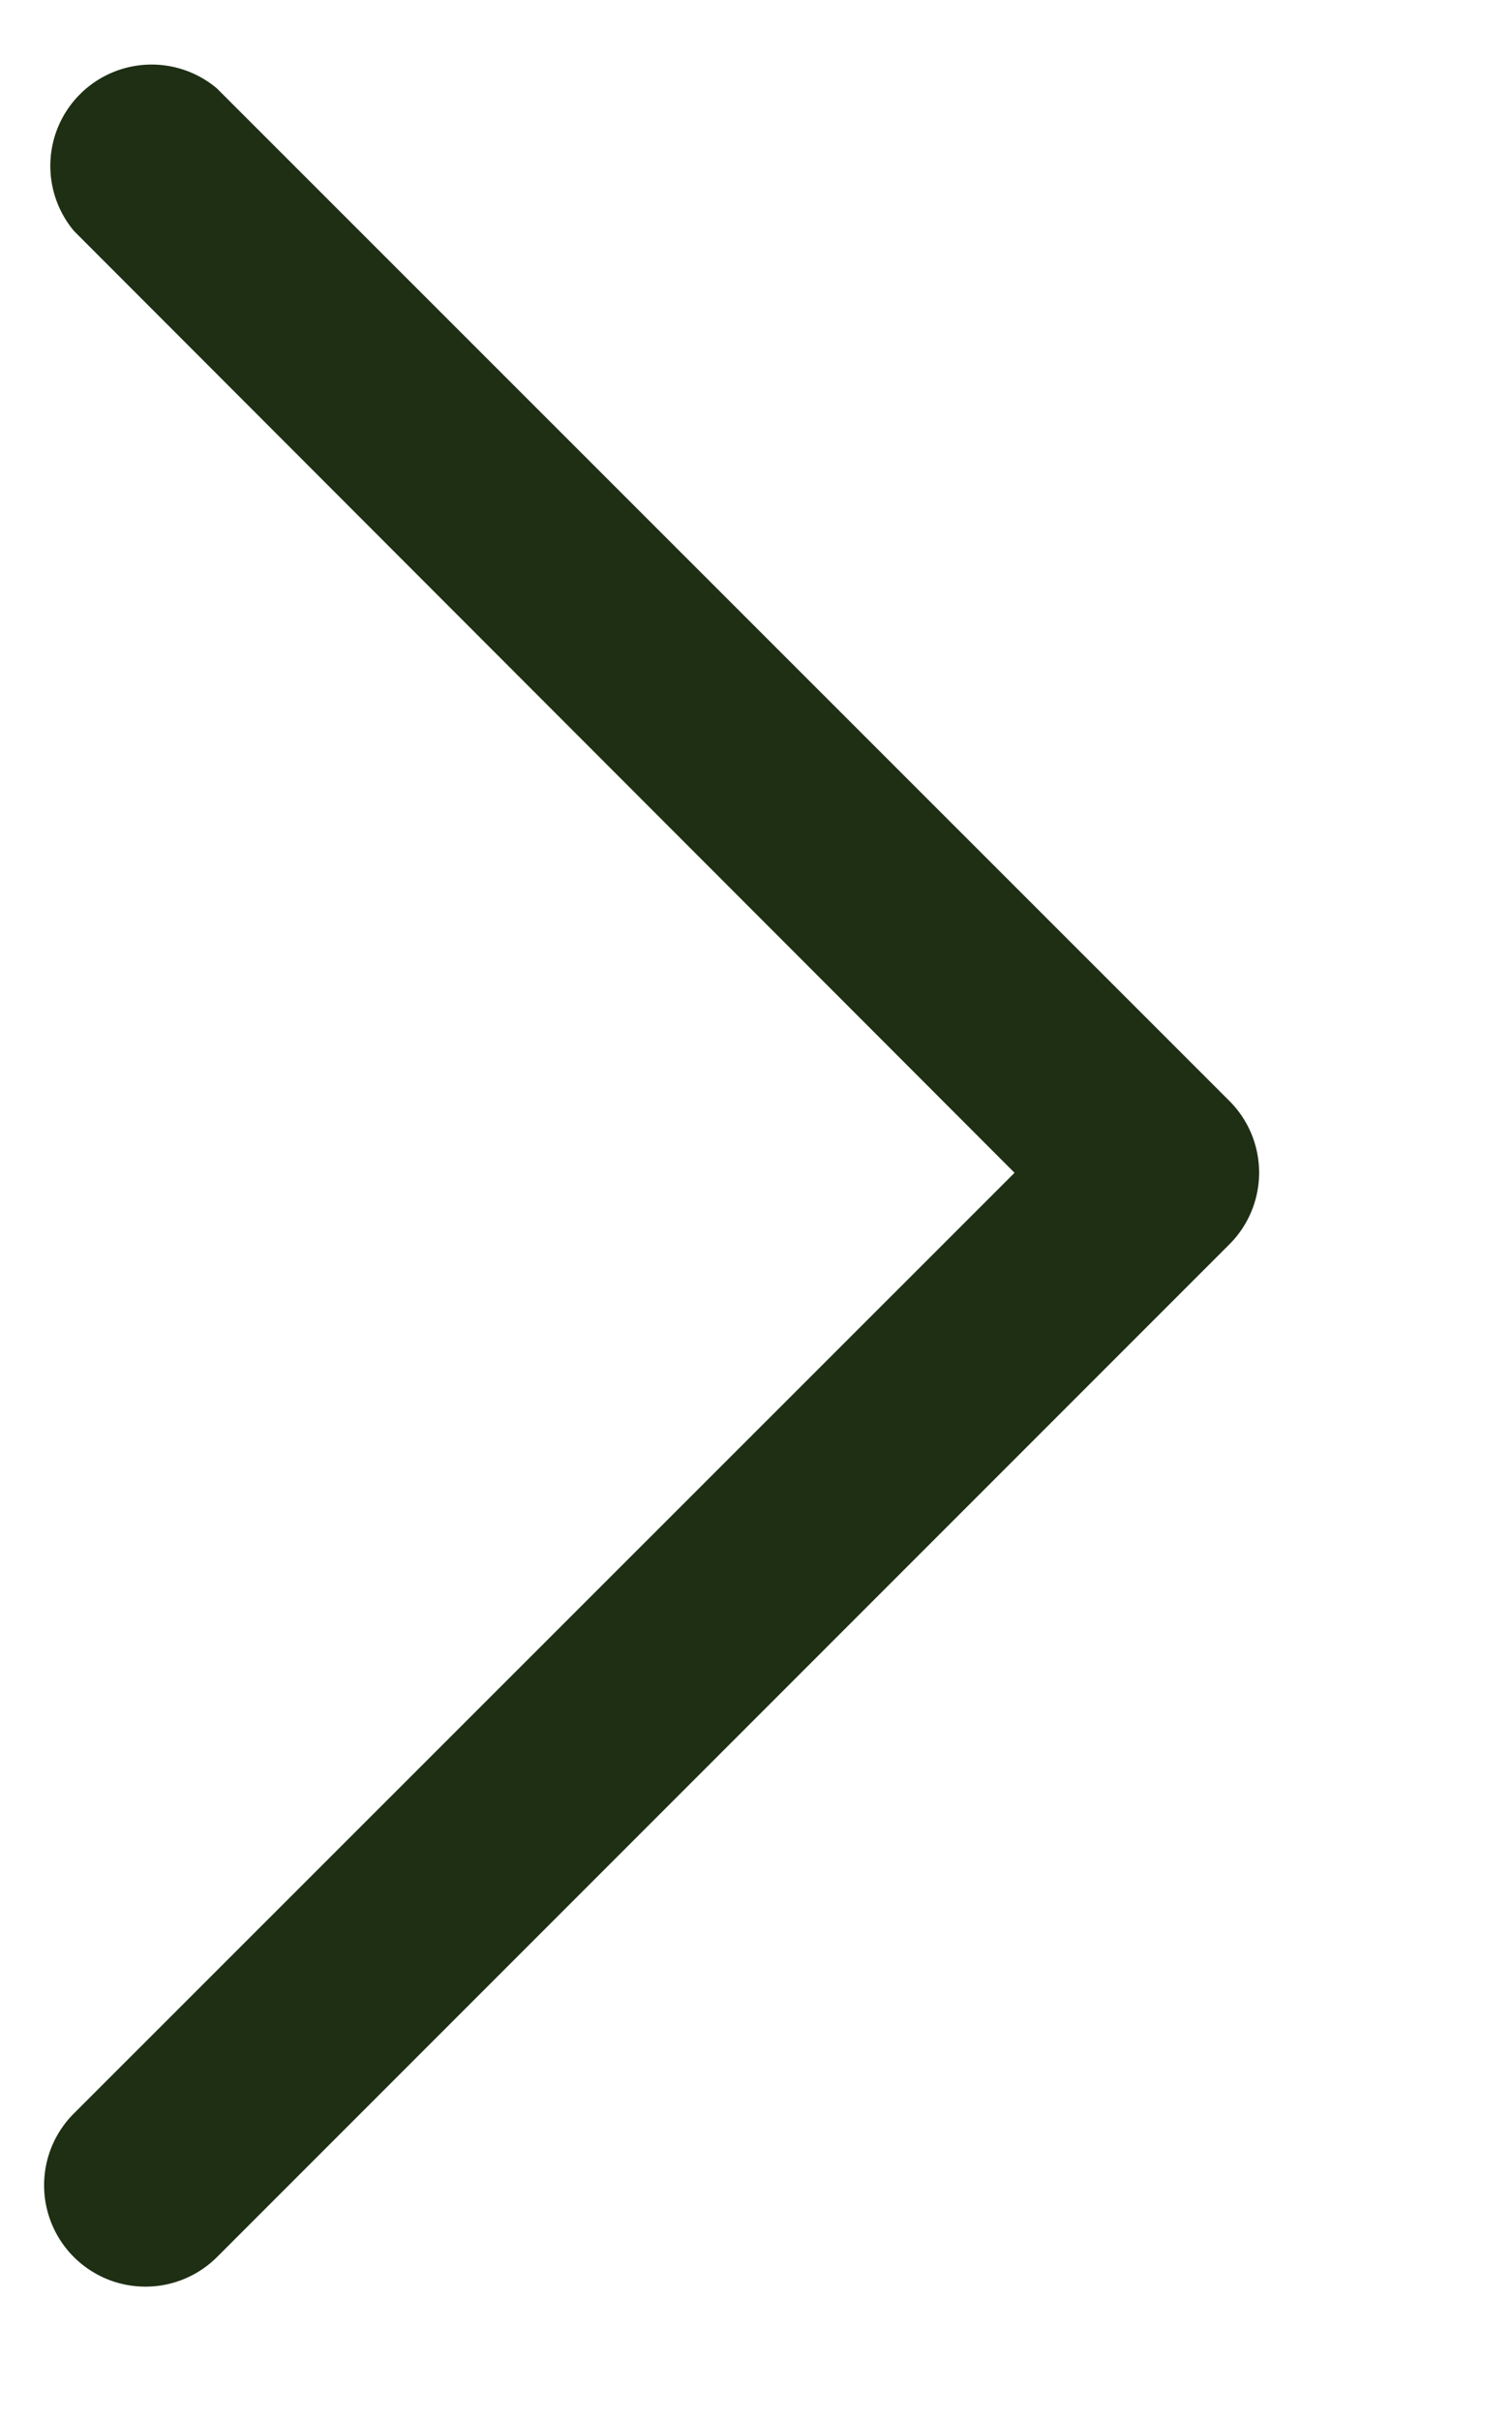 <svg width="5" height="8" fill="none" xmlns="http://www.w3.org/2000/svg"><path d="M4.066 4.113.718 7.461a.335.335 0 1 1-.474-.474l3.111-3.11L.245.764A.335.335 0 0 1 .717.292L4.066 3.64a.335.335 0 0 1 0 .473Z" fill="#1E2F14"/></svg>